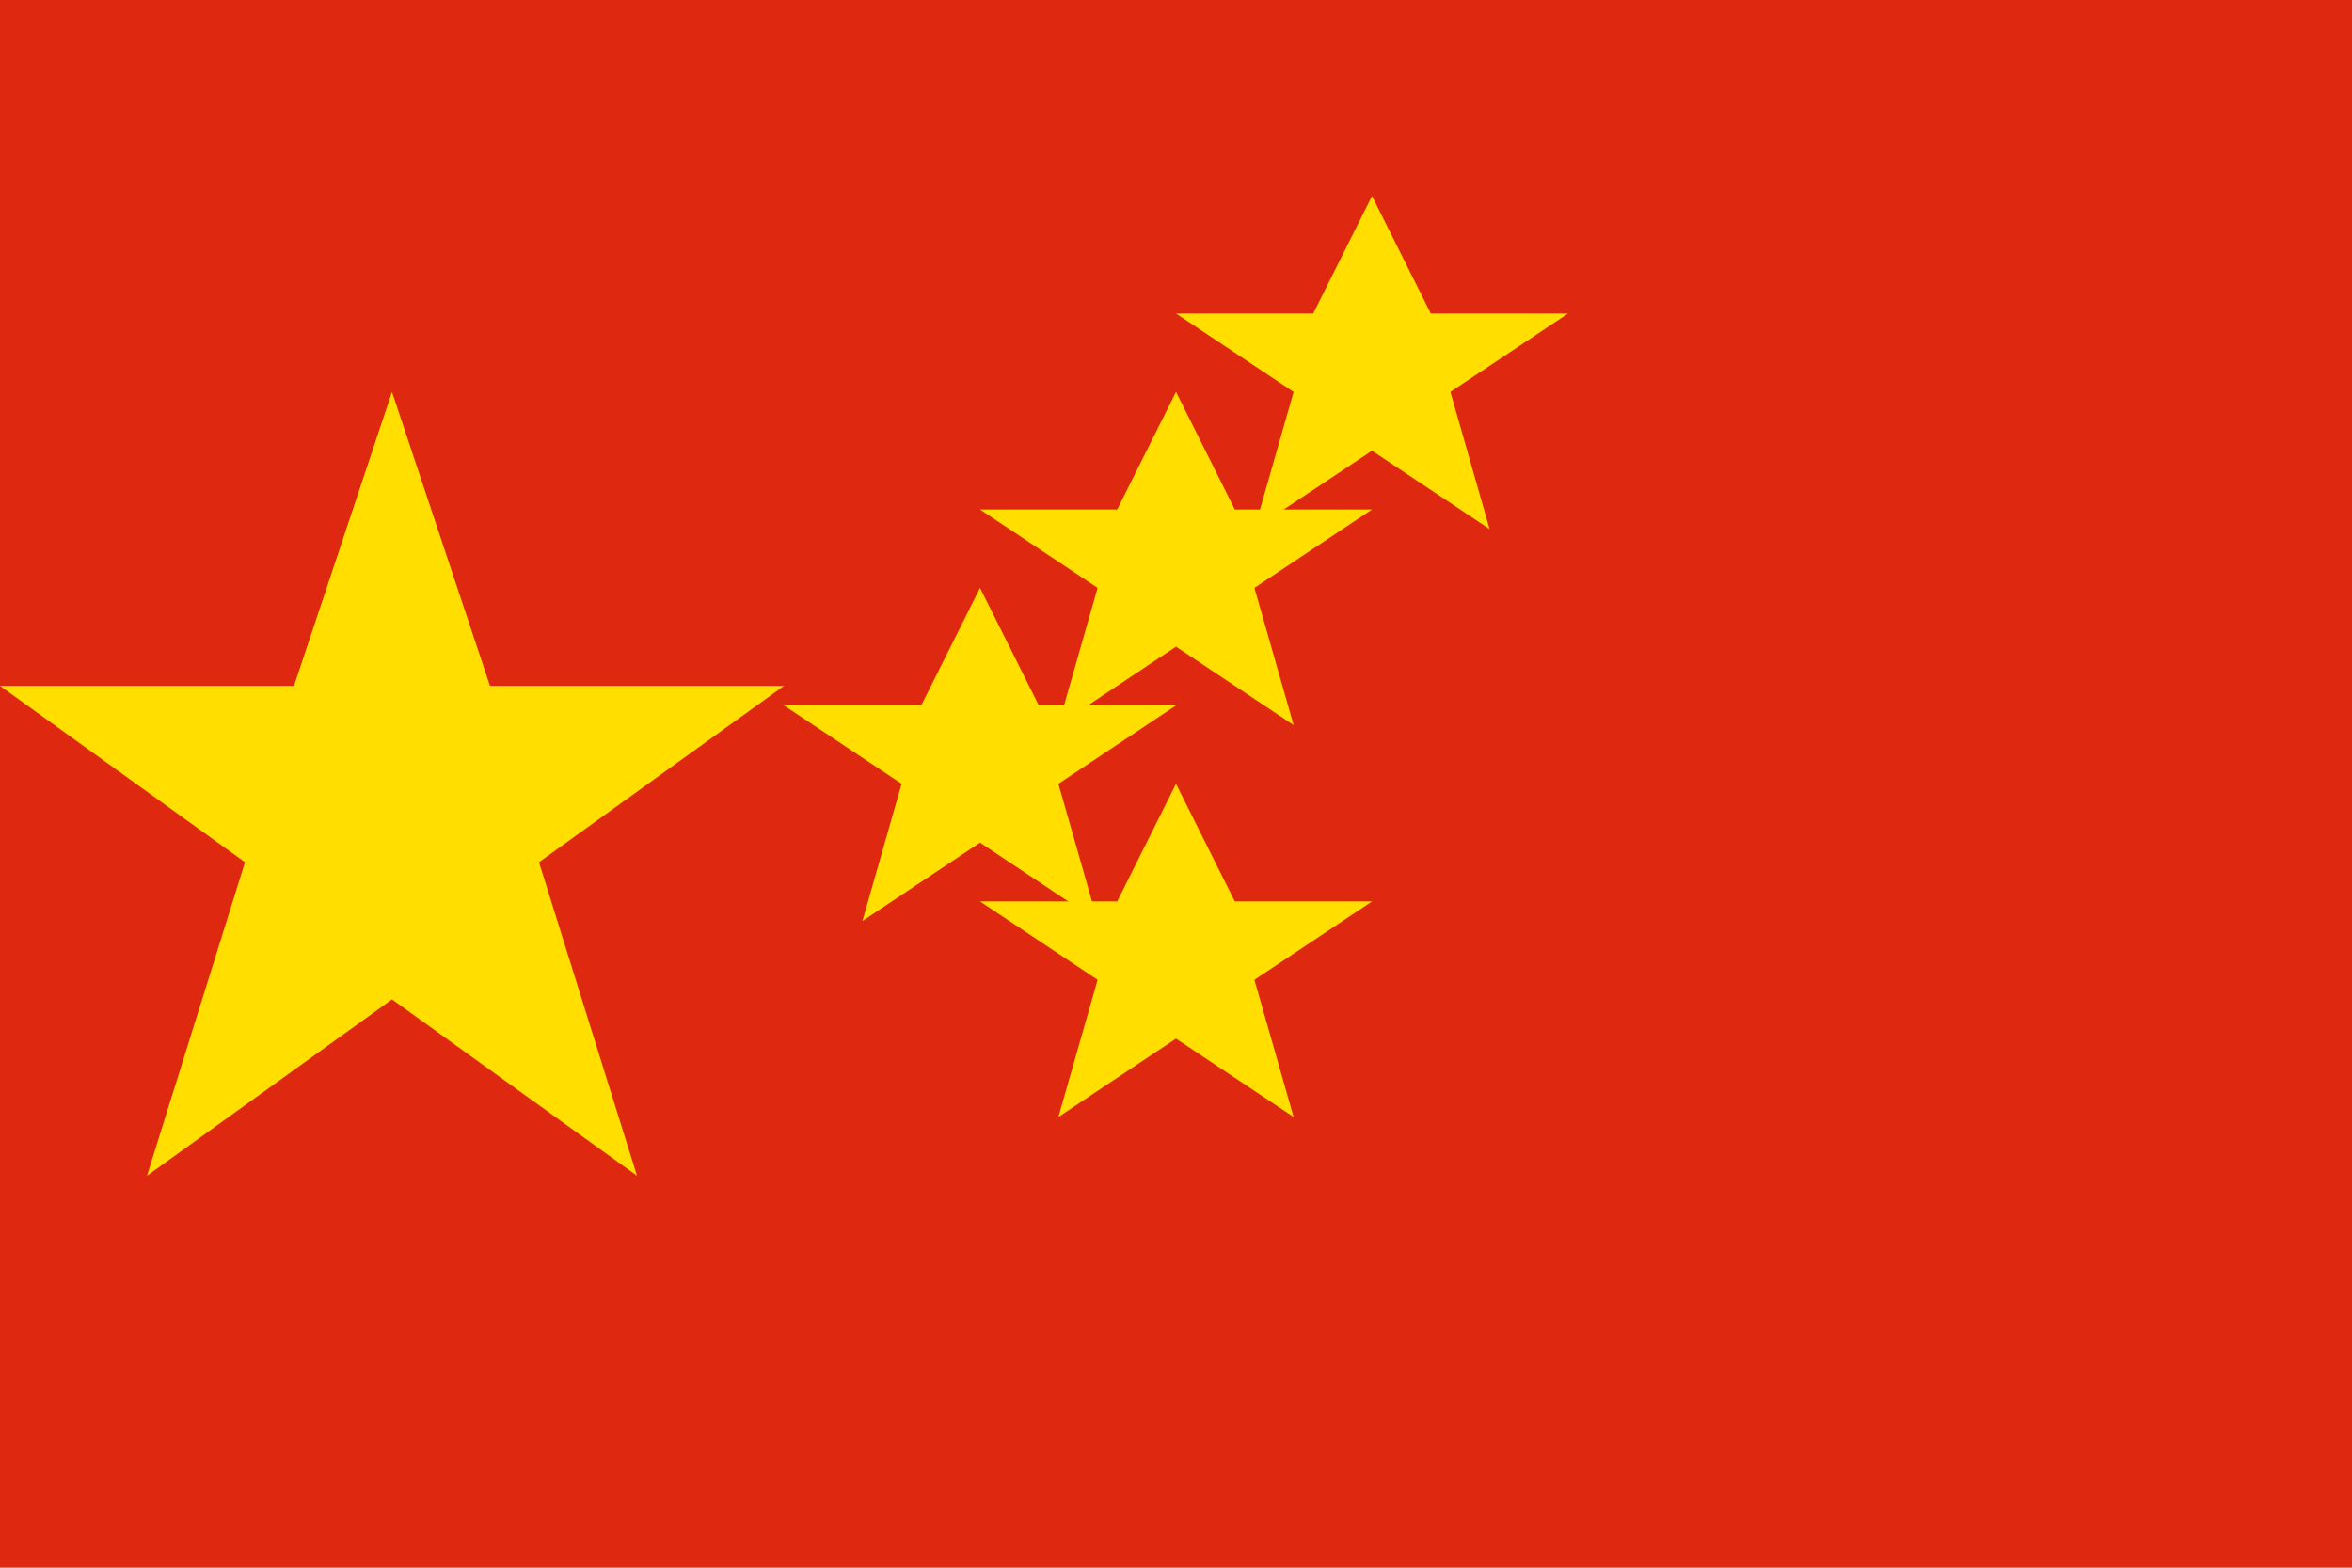 <?xml version="1.0" encoding="utf-8"?>
<svg xmlns="http://www.w3.org/2000/svg" viewBox="0 0 24 16" preserveAspectRatio="xMinYMin">
  <rect width="24" height="16" style="fill: #de2910; stroke-opacity: 0;"/>
  
  <!-- Большая звезда (в левом верхнем углу) -->
  <polygon points="4,4 5,7 8,7 5.5,8.8 6.5,12 4,10.2 1.5,12 2.5,8.8 0,7 3,7" style="fill: #ffde00; stroke-opacity: 0;"/>
  
  <!-- Маленькая звезда 1 (правее и ниже большой) -->
  <polygon points="10,6 10.6,7.2 12,7.2 10.8,8 11.2,9.4 10,8.6 8.8,9.4 9.2,8 8,7.2 9.4,7.2" style="fill: #ffde00; stroke-opacity: 0;"/>
  
  <!-- Маленькая звезда 2 (еще правее и ниже) -->
  <polygon points="12,8 12.6,9.2 14,9.2 12.8,10 13.2,11.4 12,10.6 10.8,11.4 11.2,10 10,9.2 11.4,9.2" style="fill: #ffde00; stroke-opacity: 0;"/>
  
  <!-- Маленькая звезда 3 (правее и выше) -->
  <polygon points="12,4 12.6,5.2 14,5.2 12.8,6 13.2,7.4 12,6.6 10.8,7.4 11.2,6 10,5.2 11.4,5.2" style="fill: #ffde00; stroke-opacity: 0;"/>
  
  <!-- Маленькая звезда 4 (еще правее и выше) -->
  <polygon points="14,2 14.6,3.2 16,3.2 14.8,4 15.2,5.4 14,4.6 12.8,5.4 13.2,4 12,3.2 13.4,3.2" style="fill: #ffde00; stroke-opacity: 0;"/>
</svg>